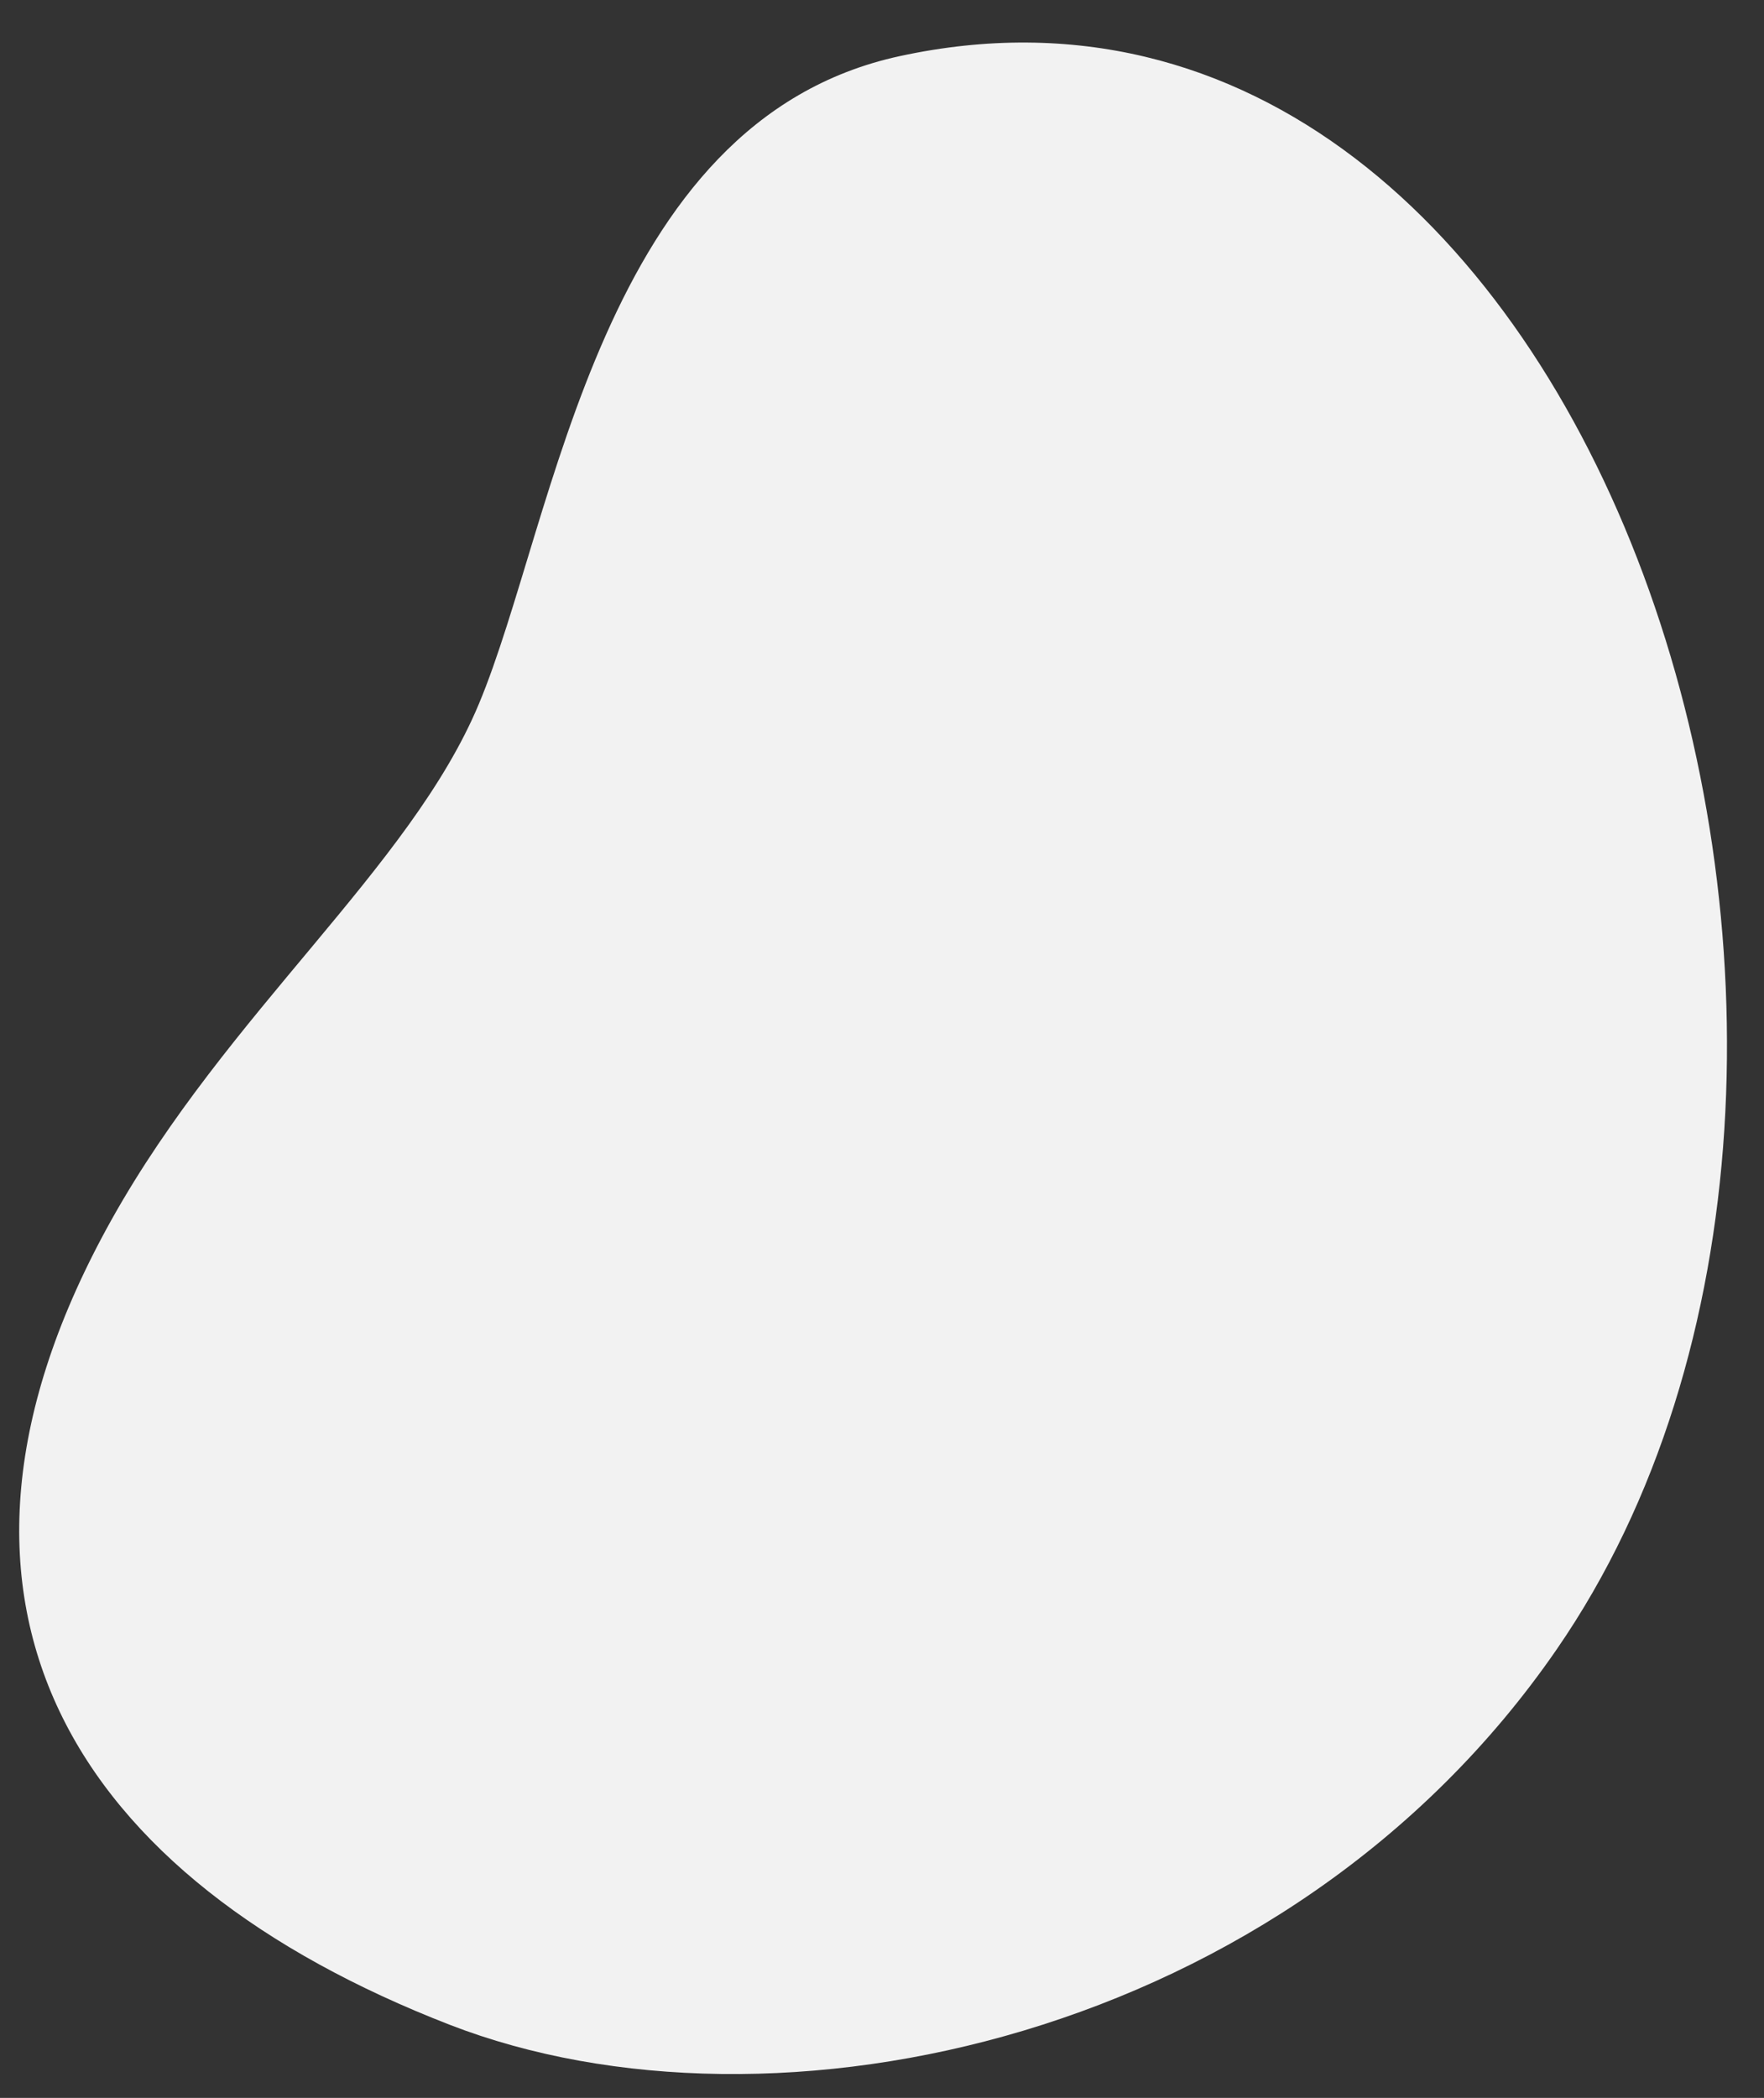 <svg id="Layer_1" data-name="Layer 1" xmlns="http://www.w3.org/2000/svg" viewBox="0 0 249 296"><rect x="0" y="0" width="249" height="296" fill="#333333" stroke="none"/><defs><style>.cls-1{fill:#f2f2f2;}</style></defs><title>process</title><path id="Path_599" data-name="Path 599" class="cls-1" d="M219.76,232.68c-38,55.16-110.62,70.7-156.28,53-52.95-20.54-78-59.46-47.7-113.65,16.35-29.2,42.13-49.57,51.8-72.67C78.47,73.35,84.66,17.09,127,7.92,225.74-13.47,277.23,149.39,219.76,232.68Z"/></svg>